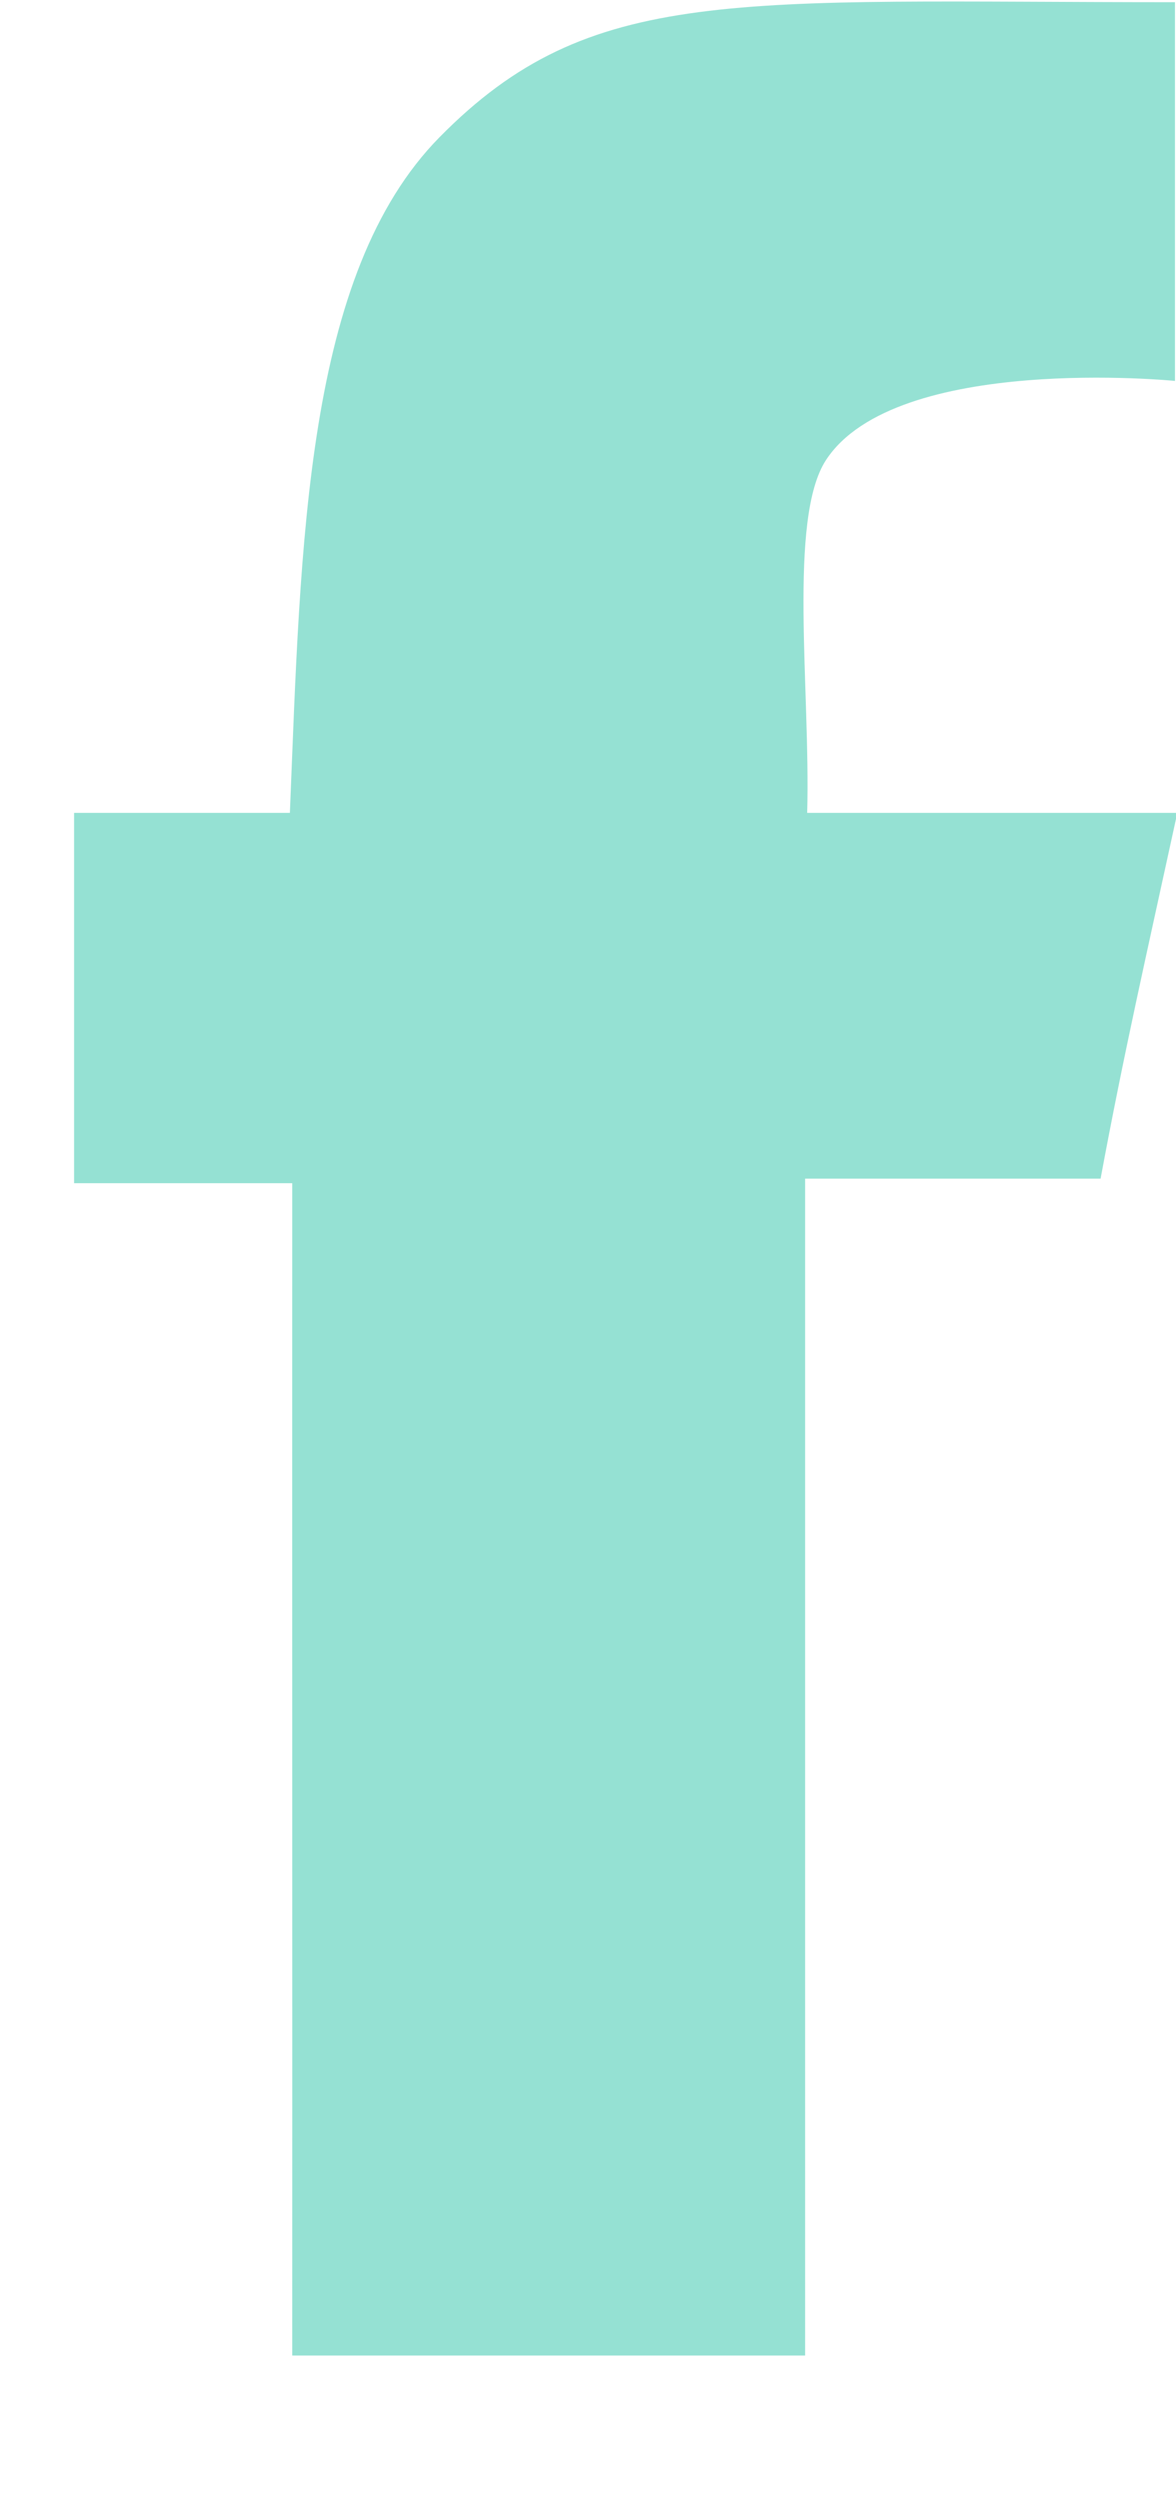 <svg
        xmlns="http://www.w3.org/2000/svg"
        xmlns:xlink="http://www.w3.org/1999/xlink"
        width="8px" height="17px">
    <path fill-rule="evenodd"  fill="rgb(149, 225, 211)"
          d="M7.993,0.015 C7.993,0.937 7.993,2.590 7.993,2.590 C7.993,2.590 6.095,2.401 5.619,3.128 C5.359,3.527 5.514,4.691 5.491,5.527 C6.319,5.527 7.180,5.527 8.009,5.527 C7.796,6.505 7.644,7.167 7.487,8.014 C6.770,8.014 5.477,8.014 5.477,8.014 L5.477,16.016 C5.477,16.016 3.104,16.016 1.988,16.016 C1.989,13.549 1.987,10.671 1.988,8.045 C1.446,8.045 1.045,8.045 0.504,8.045 C0.504,7.122 0.504,6.450 0.504,5.527 C1.029,5.527 1.446,5.527 1.972,5.527 C2.047,3.686 2.075,1.862 2.990,0.933 C4.018,-0.111 4.998,0.015 7.993,0.015 Z"/>
</svg>